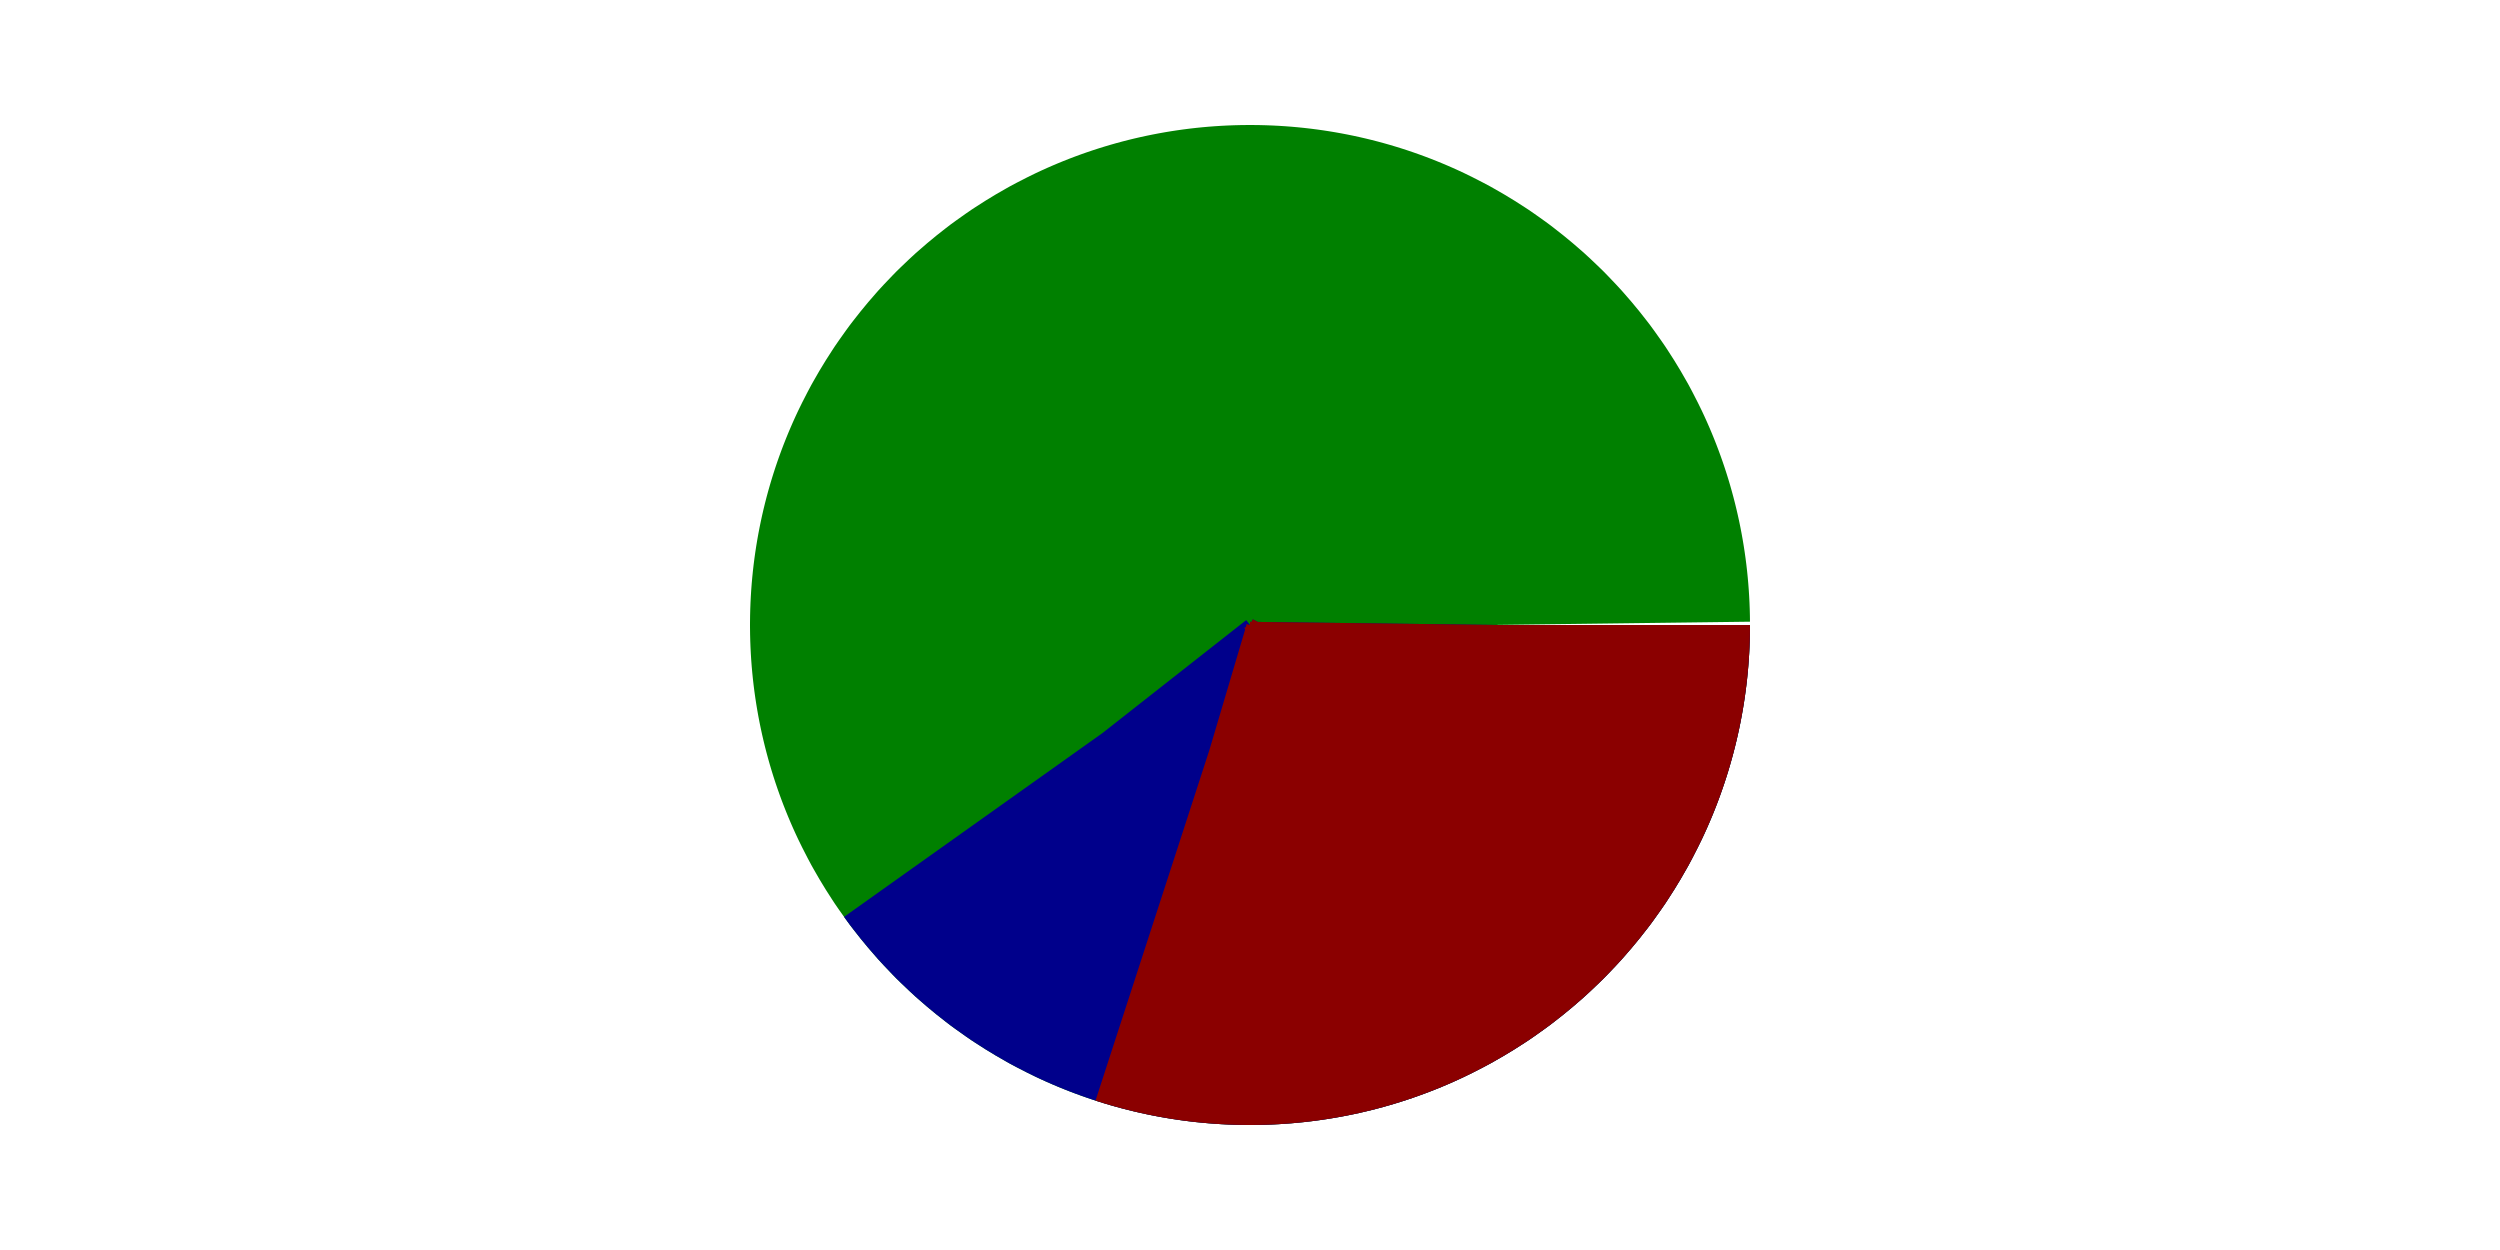 <?xml version="1.0" encoding="UTF-8"?>
<!DOCTYPE svg PUBLIC "-//W3C//DTD SVG 1.1//EN" "http://www.w3.org/Graphics/SVG/1.1/DTD/svg11.dtd">
<svg xmlns="http://www.w3.org/2000/svg" viewBox="-50 0 200 100" style="background-color:lightgrey">
    <g transform="translate(0,0)" fill="none">
        <!-- 
            radius = 20        
            Slice:
               A% + B% + C% = 100%
               2*pi*20*100% = 125.664 
            Whole:
               2*pi*20 = 125.664
        -->
        <circle cx="50" cy="50" r="20" stroke="green" stroke-width="40" 
            fill="none" stroke-dasharray="125.664, 125.664"/>
        
        <!-- 
            radius = 20
            Slice:
               A% + B% = 40%
               2*pi*20*40% = 50.265 
            Whole:
               2*pi*20 = 125.664
        -->
        <circle cx="50" cy="50" r="20" stroke="darkblue" stroke-width="40" 
            fill="none" stroke-dasharray="50.265, 125.664"/>
        
        <!-- 
            radius = 20
            Slice:
               A%= 30%
               2*pi*20*30% = 37.699 
            Whole:
               2*pi*20 = 125.664
        -->
        <circle cx="50" cy="50" r="20" stroke="darkred" stroke-width="40" 
                fill="none" stroke-dasharray="37.699, 125.664"/>
    </g>
</svg>